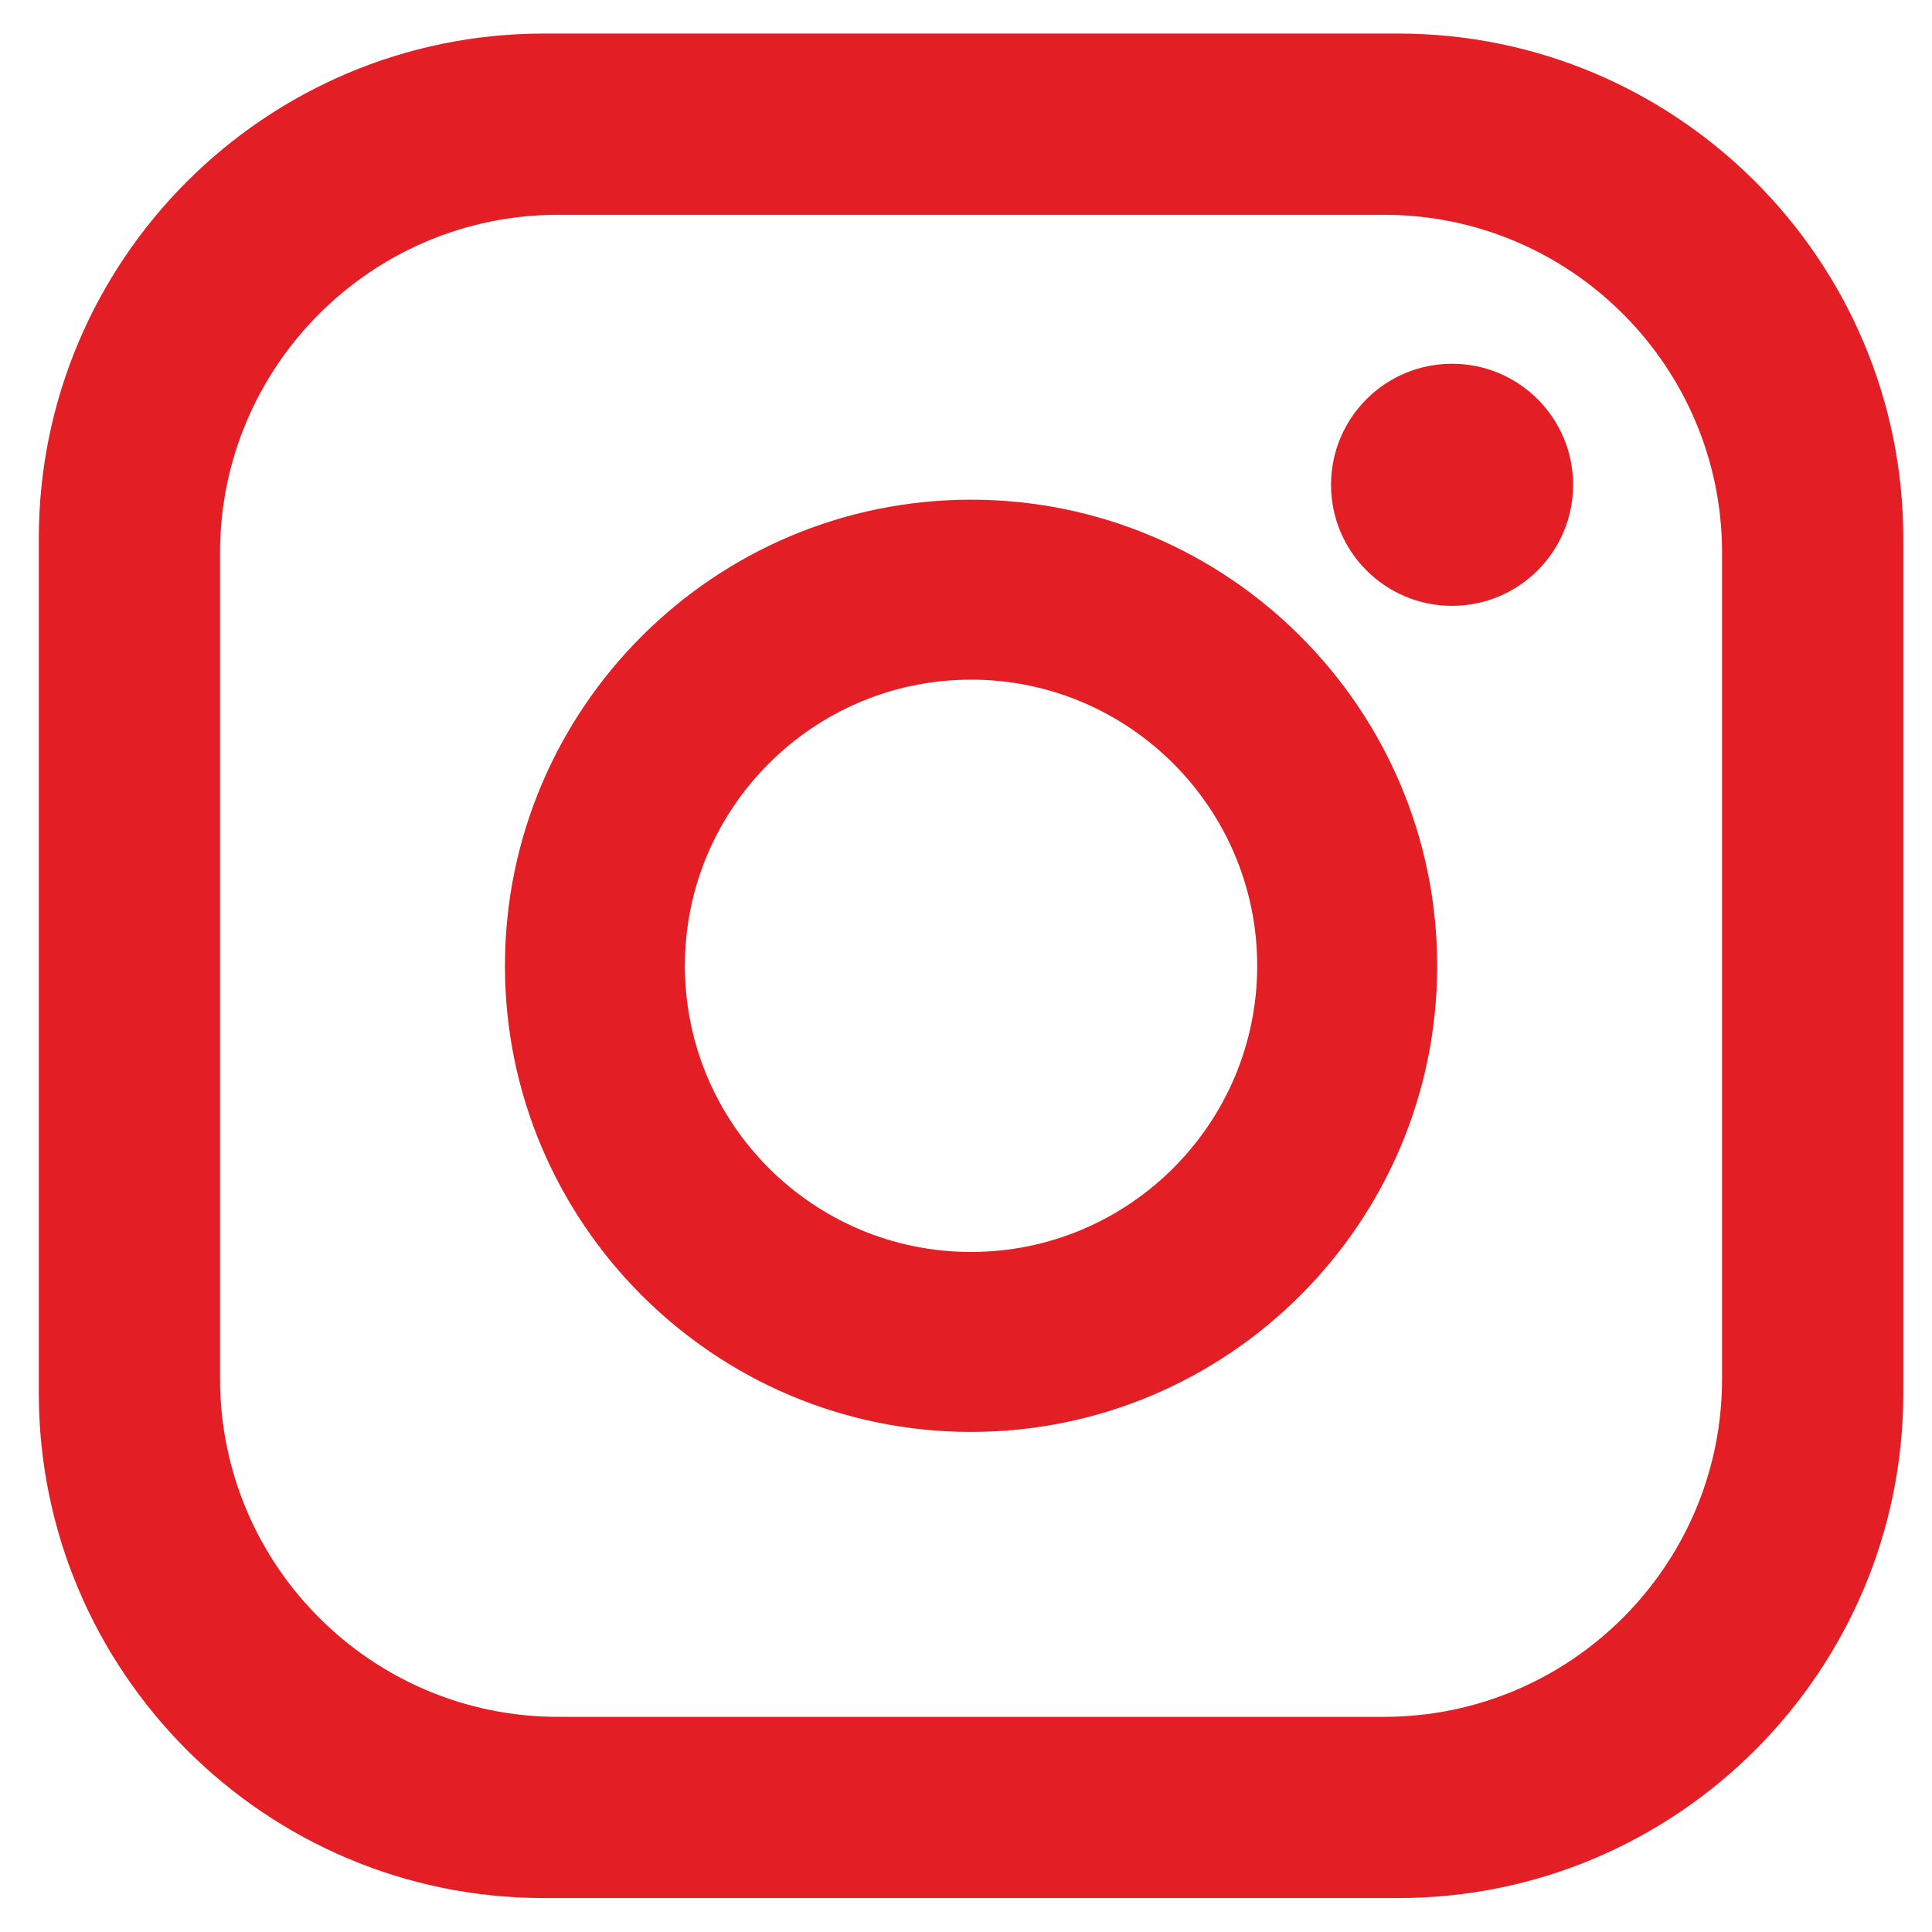<?xml version="1.0" encoding="UTF-8"?>
<!DOCTYPE svg PUBLIC "-//W3C//DTD SVG 1.1//EN" "http://www.w3.org/Graphics/SVG/1.1/DTD/svg11.dtd">
<!-- Creator: CorelDRAW 2020 (64-Bit) -->
<svg xmlns="http://www.w3.org/2000/svg" xml:space="preserve" width="50mm" height="50mm" version="1.1" style="shape-rendering:geometricPrecision; text-rendering:geometricPrecision; image-rendering:optimizeQuality; fill-rule:evenodd; clip-rule:evenodd"
viewBox="0 0 5000 5000"
 xmlns:xlink="http://www.w3.org/1999/xlink"
 xmlns:xodm="http://www.corel.com/coreldraw/odm/2003">
 <defs>
  <style type="text/css">
   <![CDATA[
    .fil0 {fill:#E31E24;fill-rule:nonzero}
   ]]>
  </style>
 </defs>
 <g id="Слой_x0020_1">
  <g id="_2458820746208">
   <path class="fil0" d="M3618.83 4912.13l-2211.52 0c-720.6,0 -1306.88,-586.21 -1306.88,-1306.88l0 -2211.52c0,-720.67 586.28,-1306.88 1306.88,-1306.88l2211.52 0c720.67,0 1306.88,586.21 1306.88,1306.88l0 2211.58c0,720.61 -586.21,1306.82 -1306.88,1306.82zm-2174.72 -4356.23c-482.27,0 -874.63,392.36 -874.63,874.63l0 2137.99c0,482.26 392.36,874.63 874.63,874.63l2137.92 0c482.27,0 874.63,-392.37 874.63,-874.63l0 -2137.99c0,-482.27 -392.36,-874.63 -874.63,-874.63l-2137.92 0zm1068.96 3149.9c-665.16,0 -1206.31,-541.2 -1206.31,-1206.31 0,-665.23 541.15,-1206.31 1206.31,-1206.31 665.16,0 1206.31,541.09 1206.31,1206.31 0,665.11 -541.16,1206.31 -1206.31,1206.31zm0 -1946.88c-408.36,0 -740.57,332.21 -740.57,740.57 0,408.41 332.21,740.57 740.57,740.57 408.36,0 740.56,-332.16 740.56,-740.57 0,-408.36 -332.15,-740.57 -740.56,-740.57zm1558.15 -504.28c0,-173.02 -140.27,-313.28 -313.28,-313.28 -173.03,0 -313.28,140.26 -313.28,313.28 0,173.03 140.25,313.28 313.28,313.28 173.01,0 313.28,-140.25 313.28,-313.28z"/>
  </g>
 </g>
</svg>
